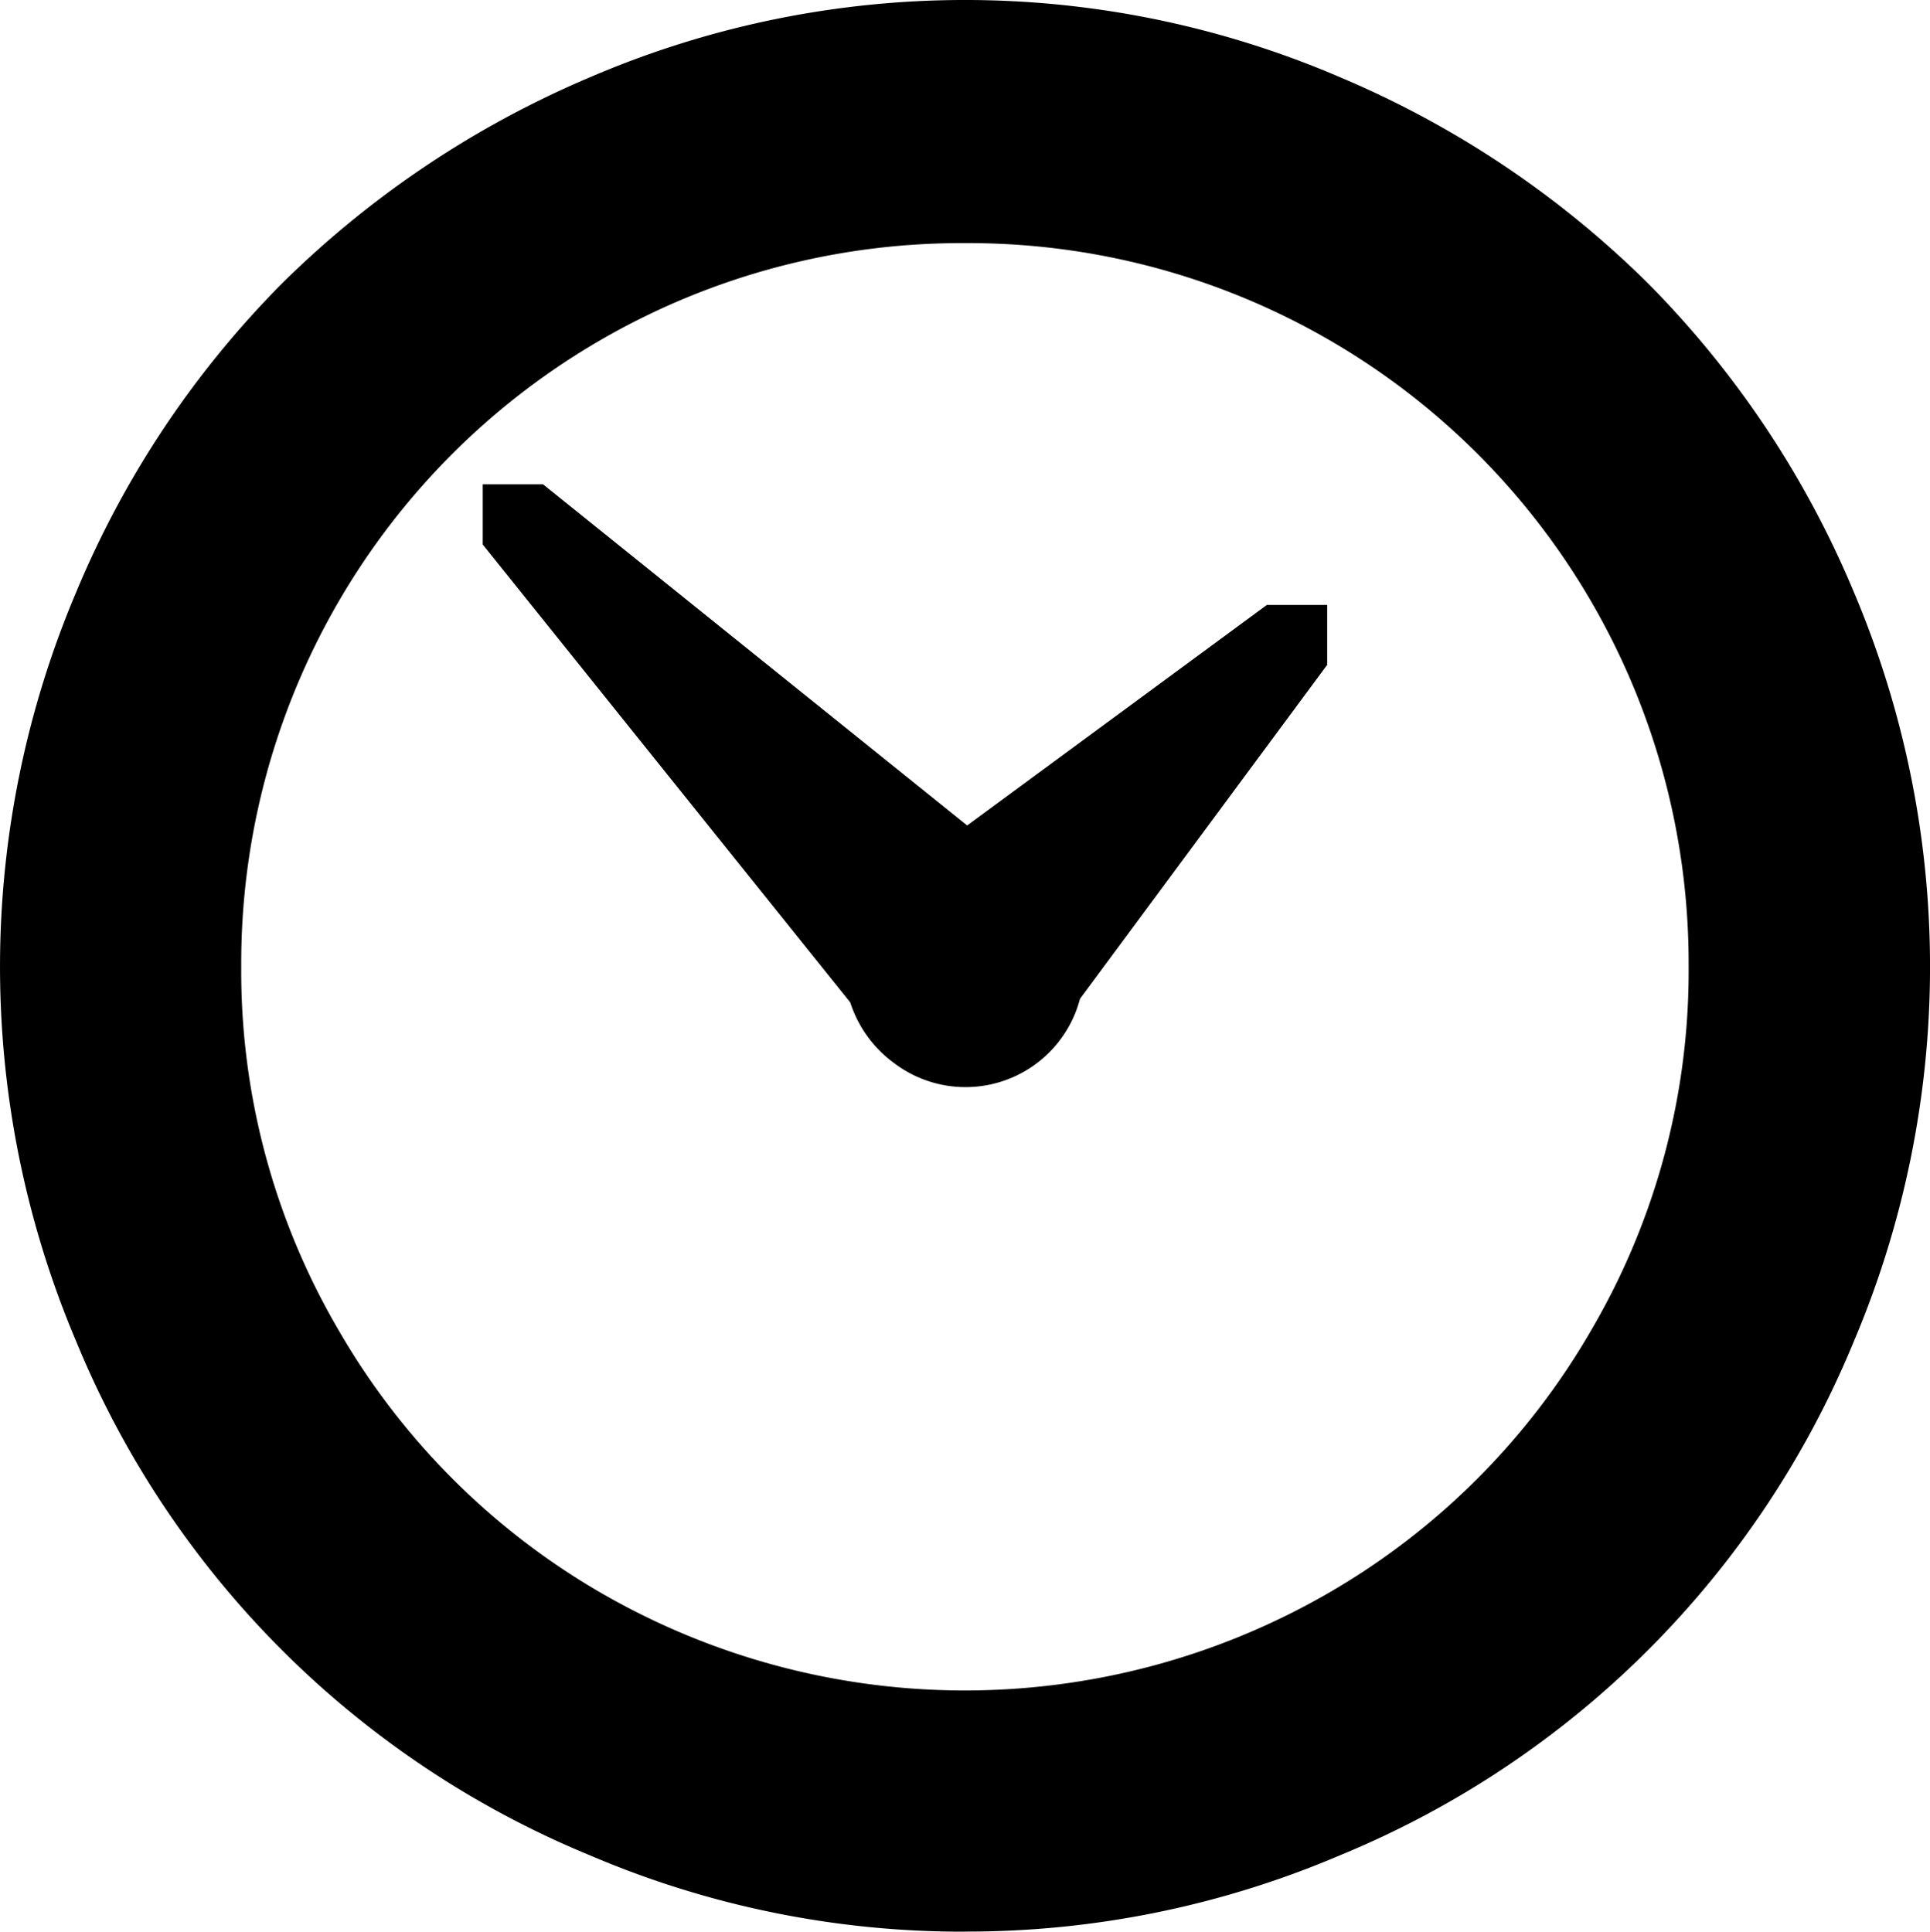 <svg xmlns="http://www.w3.org/2000/svg" width="41.036" height="41.078" viewBox="0 0 41.036 41.078"><path d="M20.518,41.078a20.131,20.131,0,0,1-7.975-1.623A20.08,20.08,0,0,1,1.623,28.534a20.409,20.409,0,0,1,0-15.95A20.5,20.5,0,0,1,5.991,6.033a20.879,20.879,0,0,1,6.553-4.39,20.174,20.174,0,0,1,15.95,0,20.773,20.773,0,0,1,6.552,4.388,20.577,20.577,0,0,1,4.368,6.552,20.409,20.409,0,0,1,0,15.95,20.076,20.076,0,0,1-10.92,10.92,20.184,20.184,0,0,1-7.975,1.623Zm0-35.908A15.314,15.314,0,0,0,5.129,20.54a15.11,15.11,0,0,0,2.064,7.735A15.268,15.268,0,0,0,12.8,33.886a15.456,15.456,0,0,0,15.429,0,15.268,15.268,0,0,0,5.611-5.611,15.11,15.11,0,0,0,2.064-7.735A15.314,15.314,0,0,0,20.518,5.17Zm7.694,8.977-5.249,7.094A2.516,2.516,0,0,1,19,22.6a2.569,2.569,0,0,1-.922-1.283l-7.814-9.738V10.3h1.283l9.017,7.254,6.372-4.689h1.283v1.283Z"/></svg>
